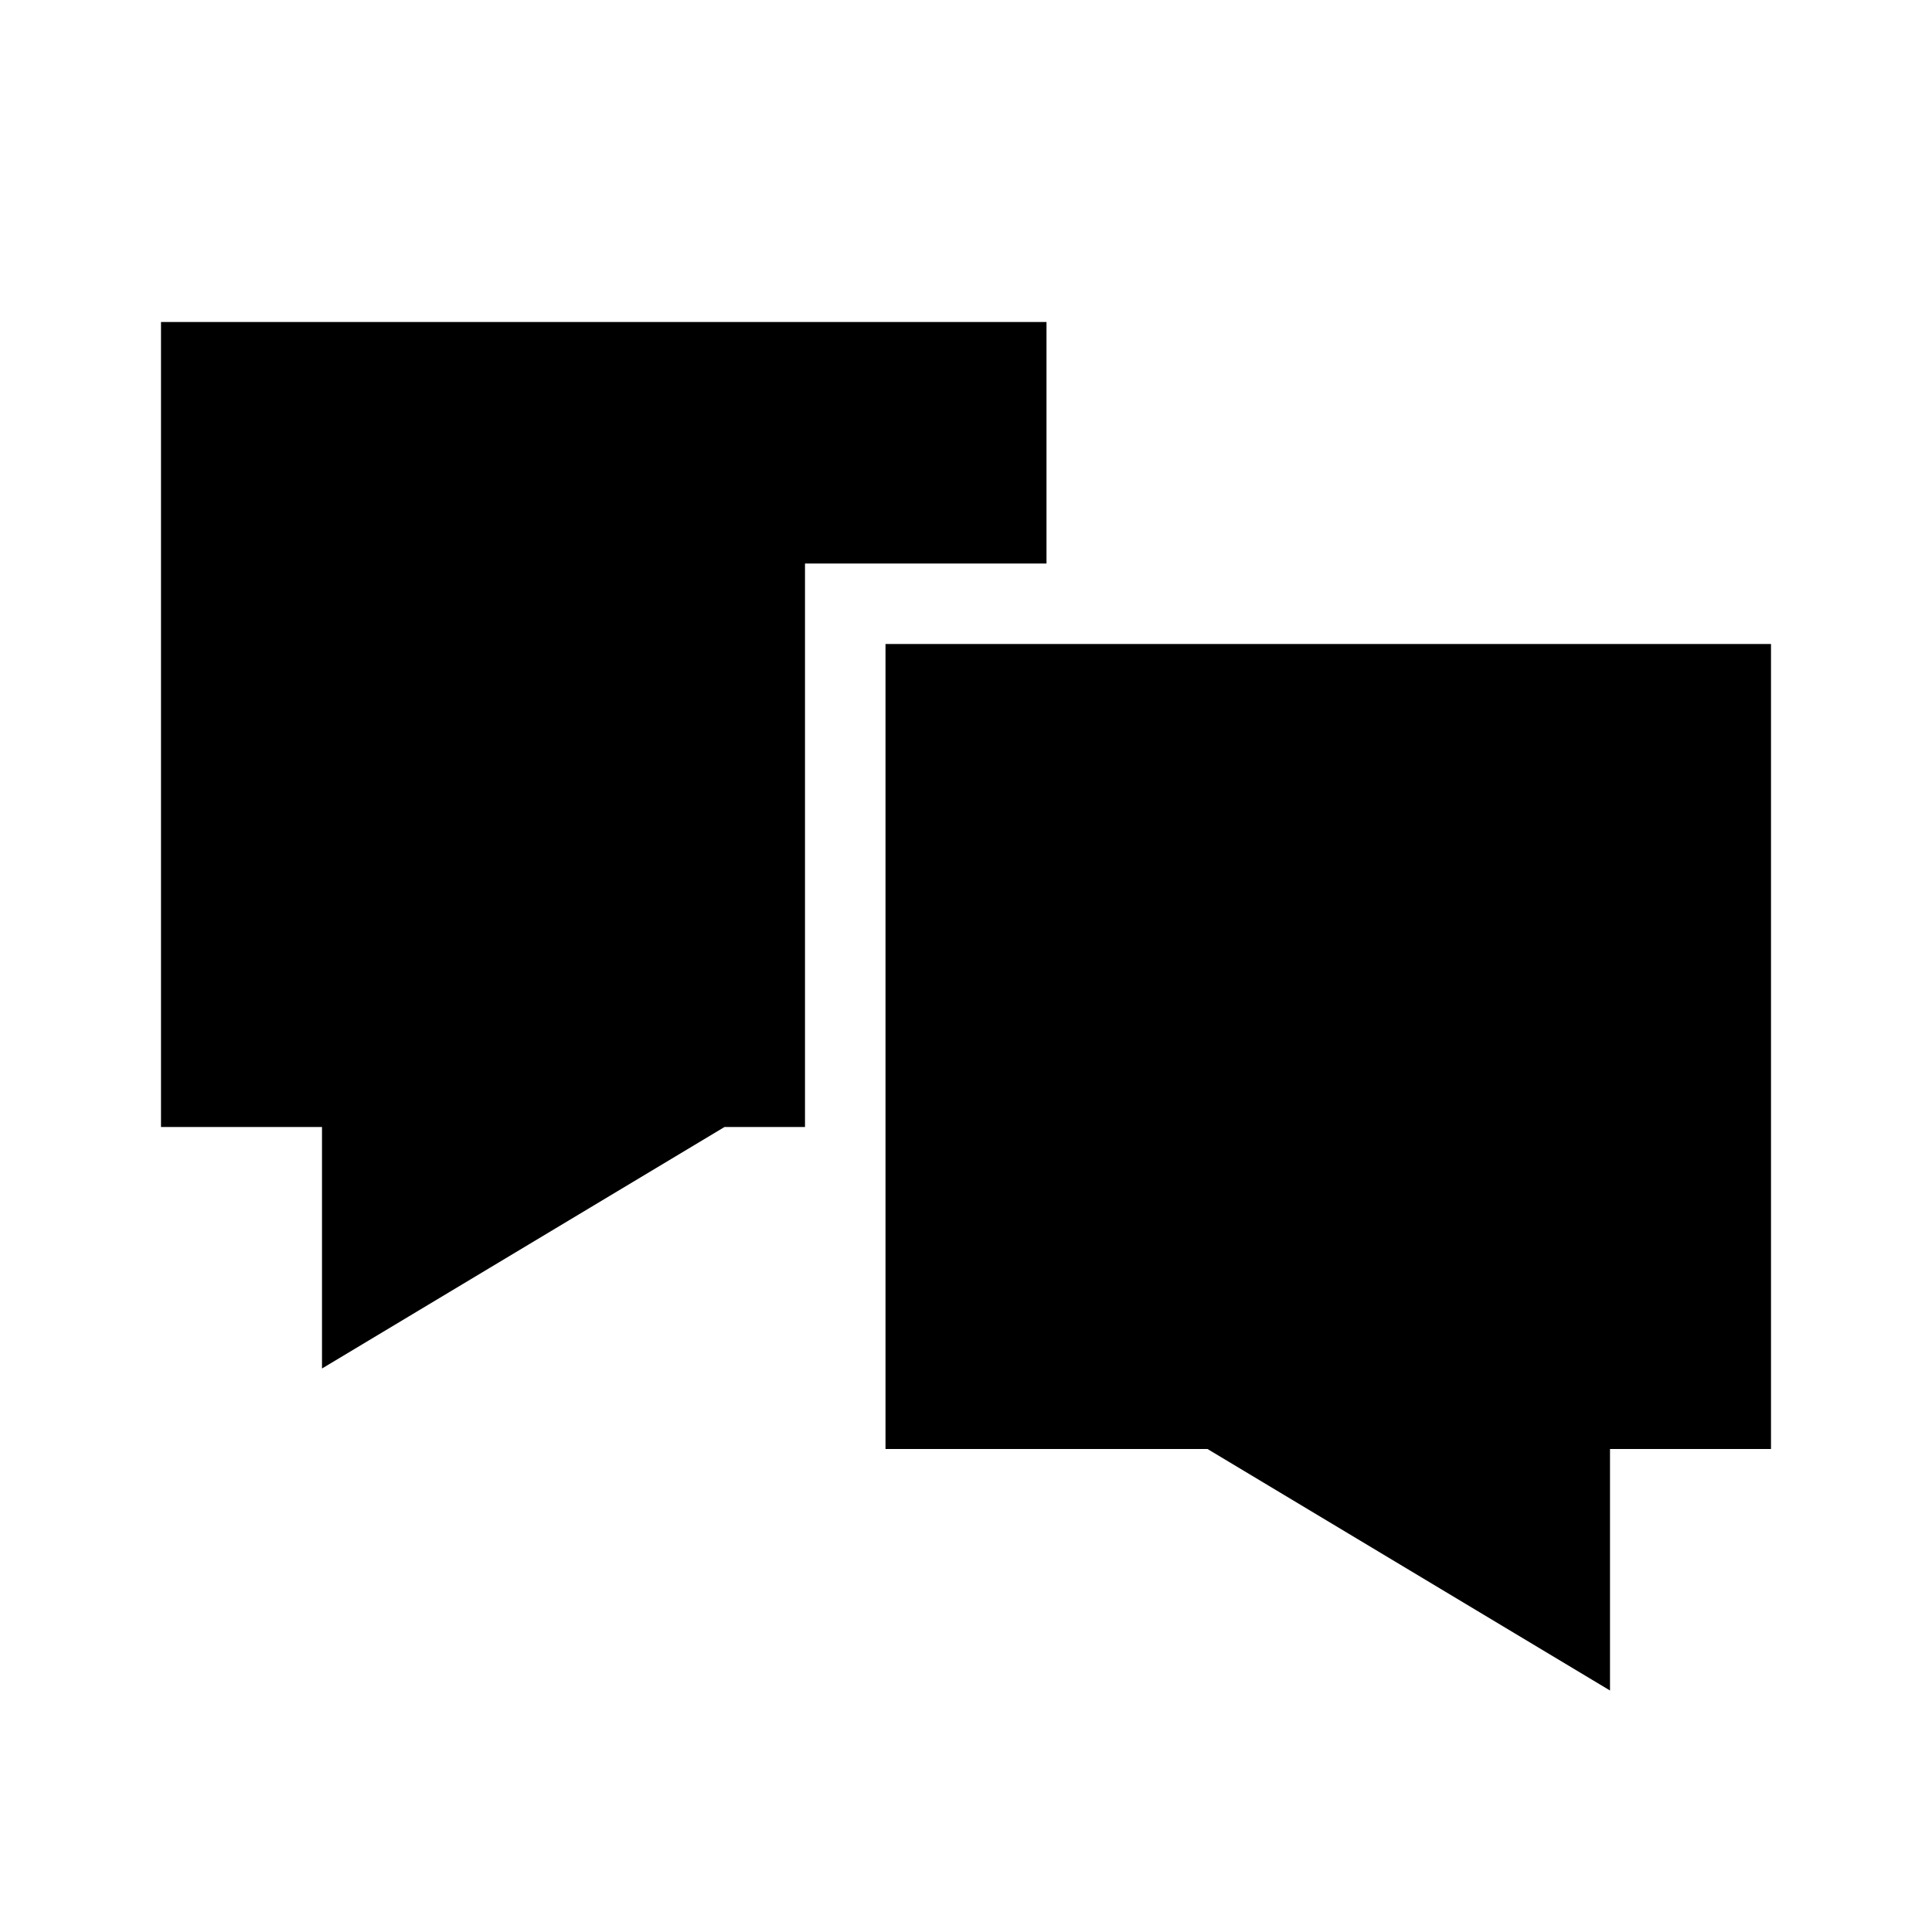 <svg xmlns="http://www.w3.org/2000/svg" width="3em" height="3em" viewBox="0 0 512 512"><path fill="currentColor" fill-rule="evenodd" d="M42.667 85.334v213.333h42.666v64l106.667-64h21.333V149.334h64v-64zm426.666 298.667V170.667H234.667v213.334H320l106.667 64v-64z" clip-rule="evenodd"/></svg>